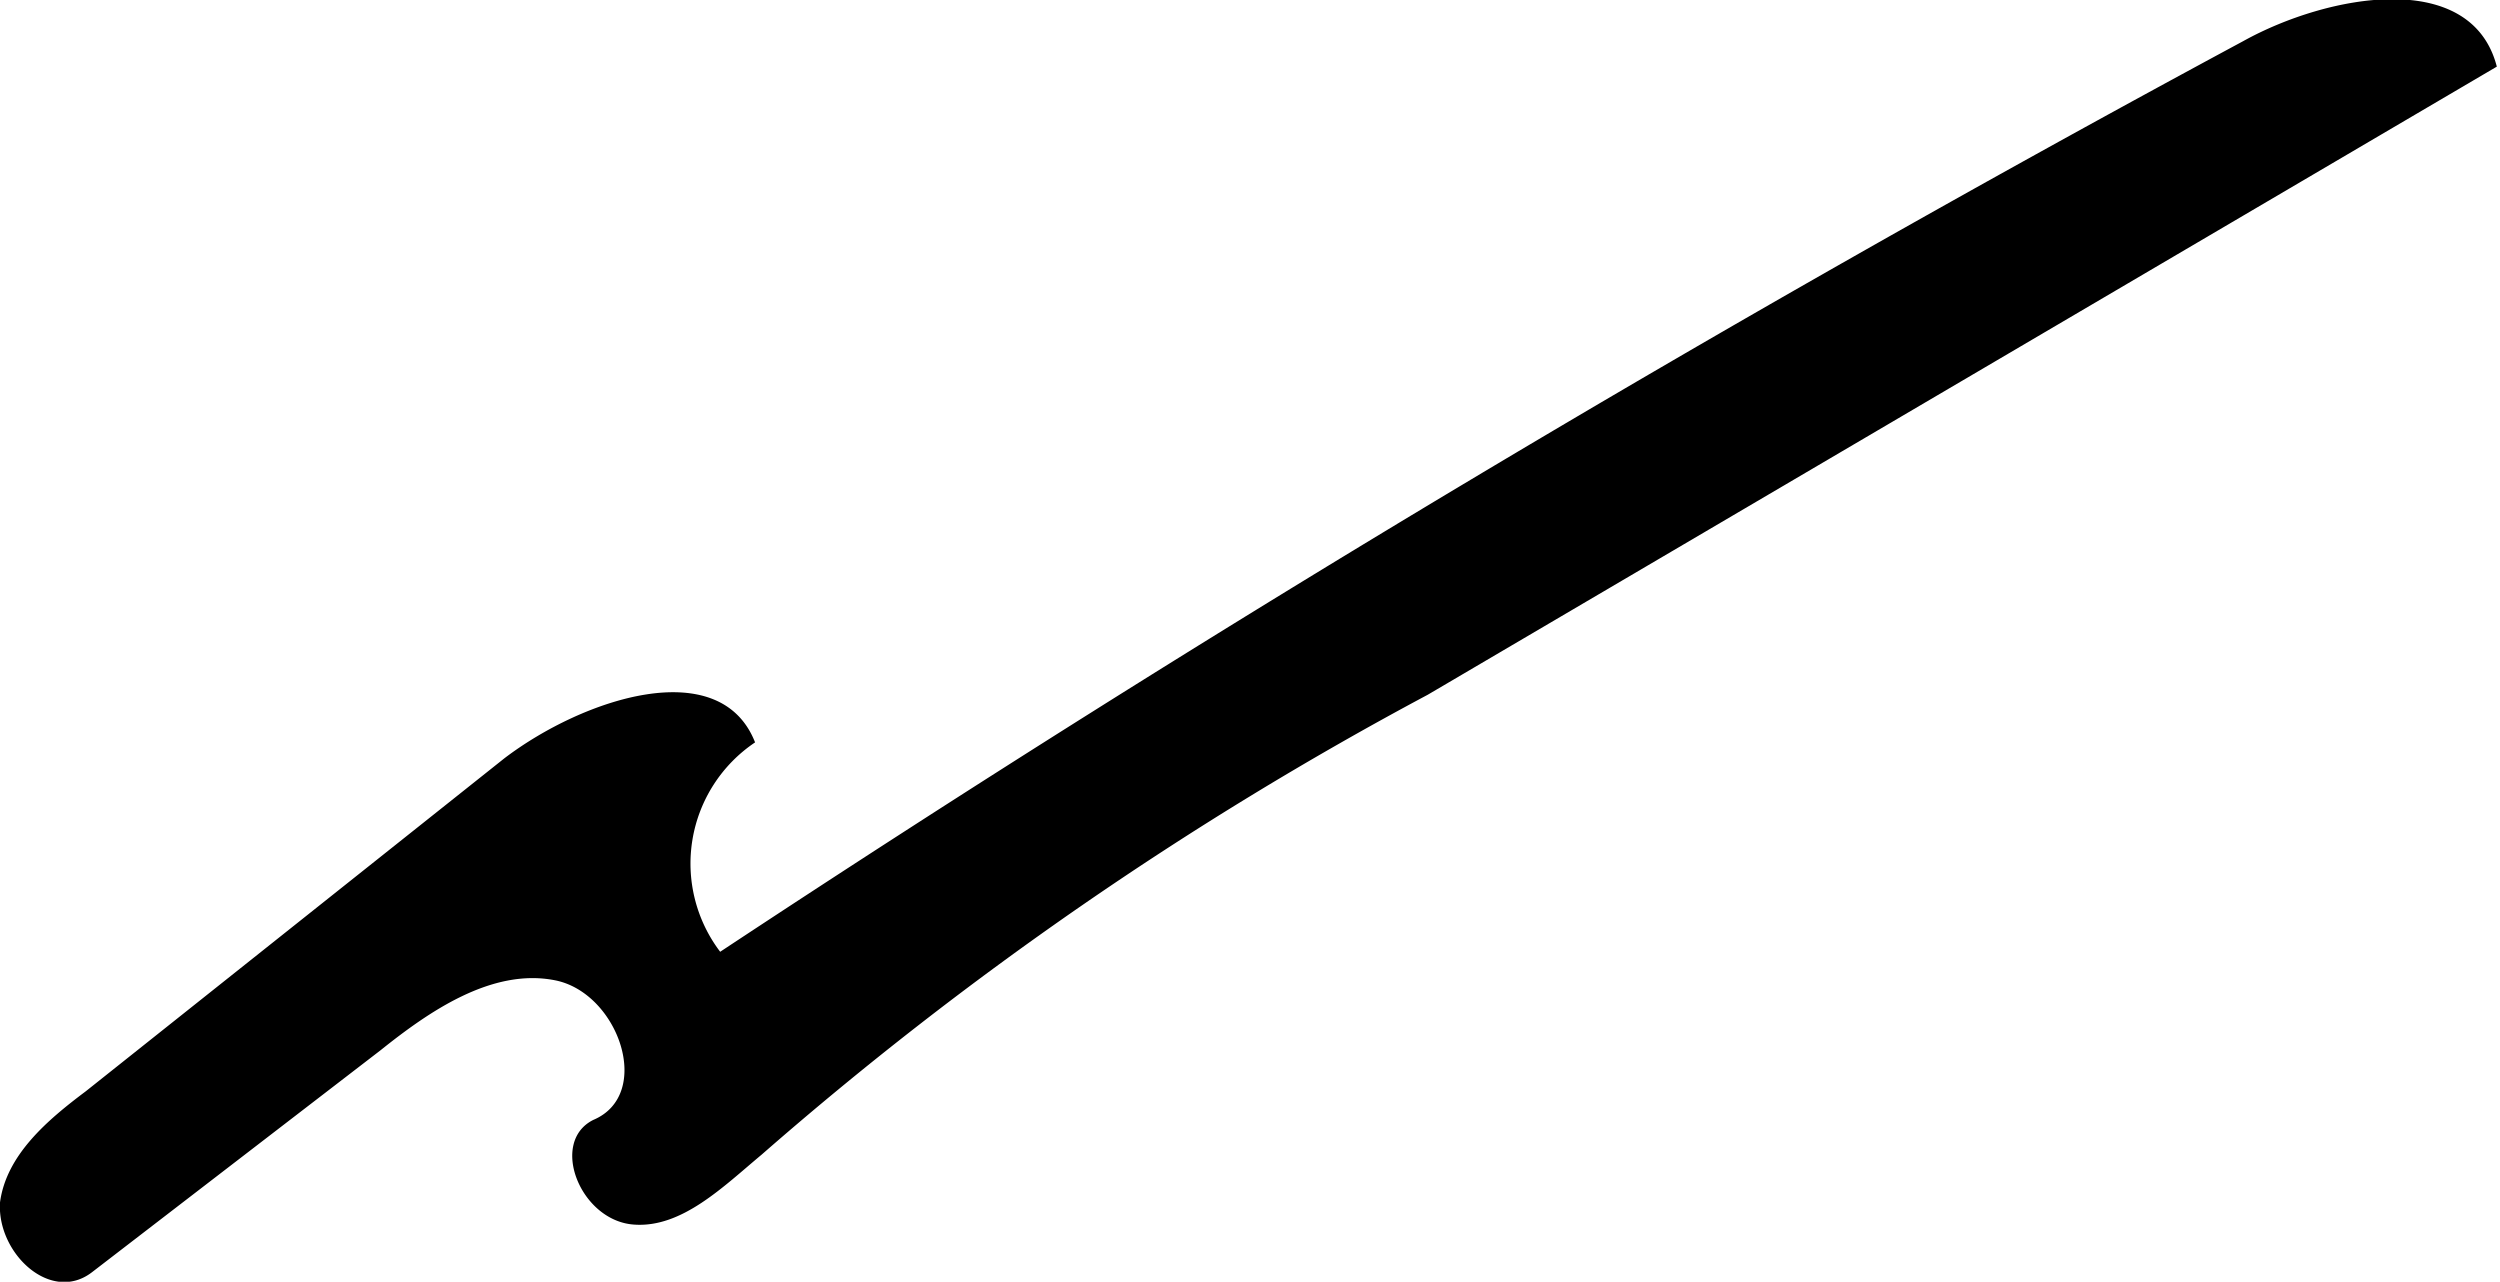 <svg xmlns="http://www.w3.org/2000/svg" width="78.8" height="40.4" data-name="Layer 1" viewBox="0 0 78.8 40.4">
  <path d="M23.8 23.4a4.6 4.6 0 0 0-1.1 6.6Q46 14.6 70.7 1.3c2.7-1.5 7.2-2.3 8 .8L45 21.9a112 112 0 0 0-21 14.5c-1.2 1-2.5 2.3-4 2.2-1.7-.1-2.7-2.6-1.3-3.3 1.9-.8.8-4-1.2-4.4-2-.4-4 1-5.5 2.2l-9.1 7c-1.3 1-3-.6-2.9-2.2.2-1.5 1.5-2.6 2.7-3.5l13.2-10.5c2.5-1.9 6.8-3.3 7.9-.5z"/>
</svg>
